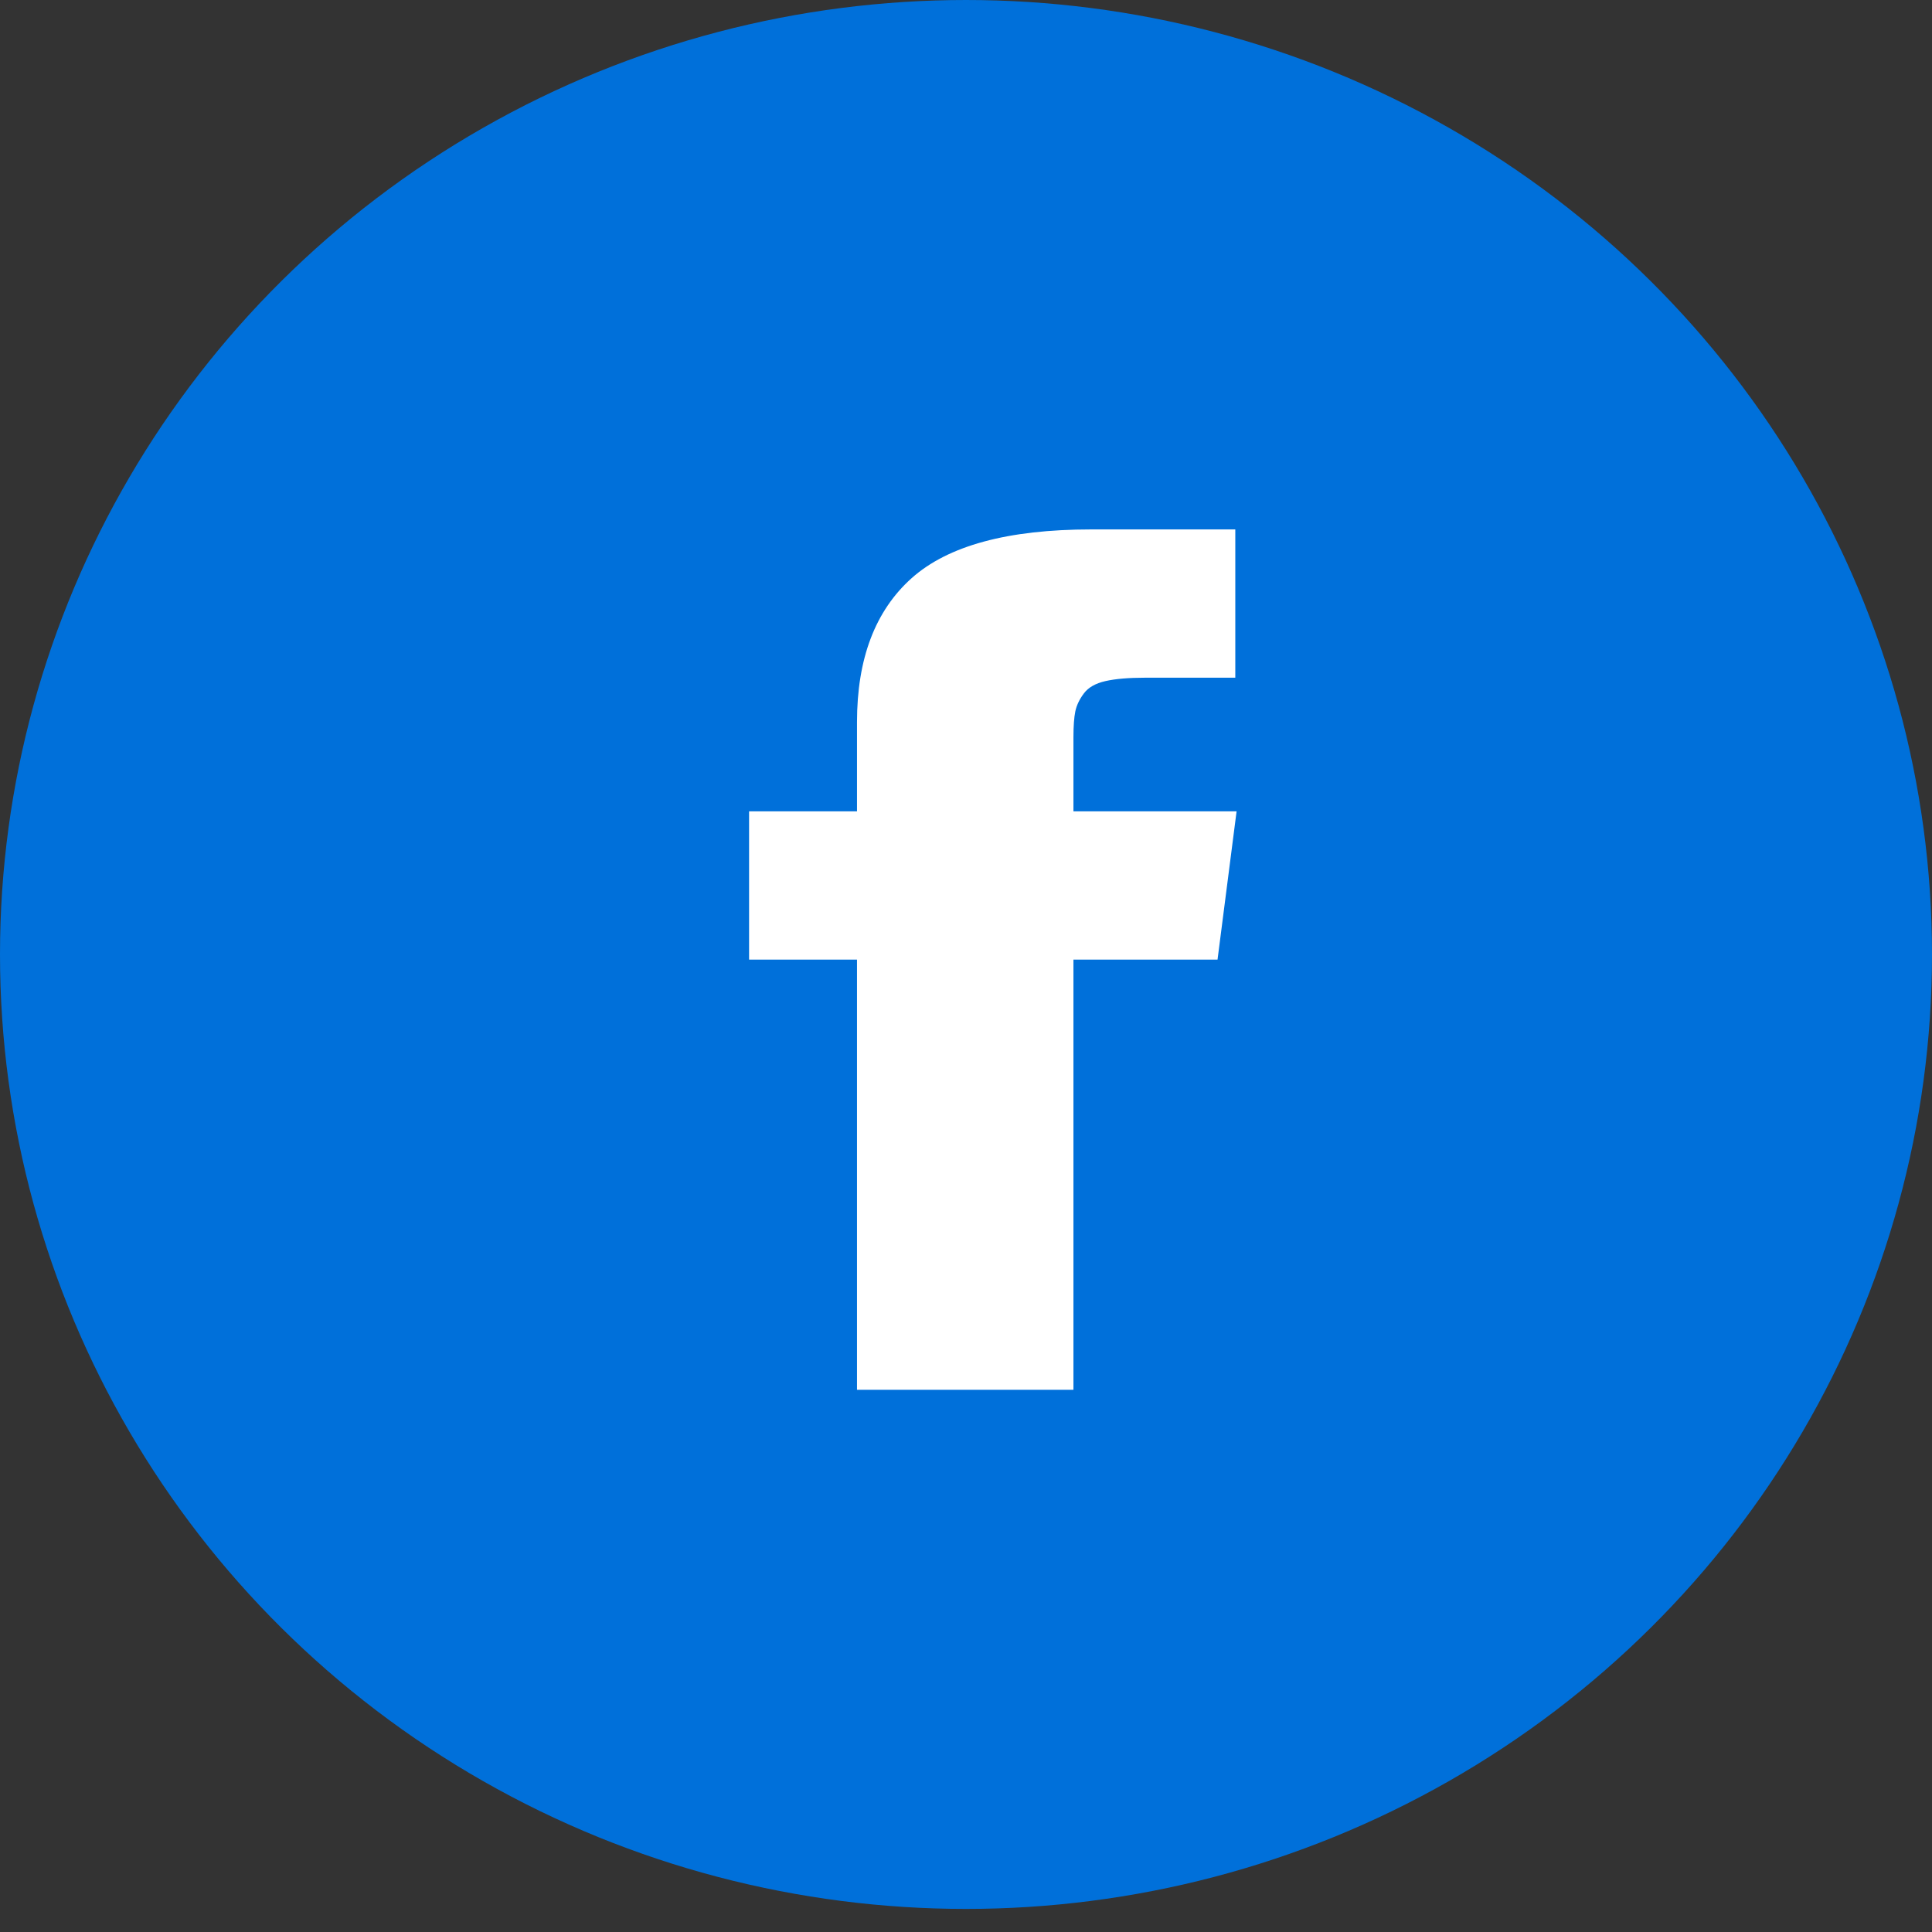 
<svg width="36px" height="36px" viewBox="0 0 36 36" version="1.1" xmlns="http://www.w3.org/2000/svg" xmlns:xlink="http://www.w3.org/1999/xlink">
    <rect x="0" y="0" width="36" height="36" fill="#333333" stroke="none"/>
    <!-- Generator: Sketch 42 (36781) - http://www.bohemiancoding.com/sketch -->
    <desc>Created with Sketch.</desc>
    <defs></defs>
    <g id="Facebook-Icon" stroke="none" stroke-width="1" fill="none" fill-rule="evenodd">
        <ellipse id="Oval-3" fill="#0070DA" cx="18" cy="17.785" rx="18" ry="17.785"></ellipse>
        <g id="facebook25" fill="#000000" transform="translate(14, 9.881)">
            <path d="M6.002,5.237 L6.002,3.856 C6.002,3.648 6.014,3.488 6.037,3.374 C6.061,3.261 6.114,3.149 6.197,3.039 C6.28,2.928 6.414,2.852 6.599,2.81 C6.785,2.768 7.031,2.747 7.339,2.747 L9.018,2.747 L9.018,-0.016 L6.333,-0.016 C4.78,-0.016 3.664,0.287 2.986,0.893 C2.308,1.5 1.969,2.393 1.969,3.574 L1.969,5.237 L-0.042,5.237 L-0.042,8 L1.969,8 L1.969,16.016 L6.002,16.016 L6.002,8 L8.687,8 L9.042,5.237 L6.002,5.237 L6.002,5.237 Z" id="Shape" fill="#FFFFFF"></path>
        </g>
    </g>
</svg>